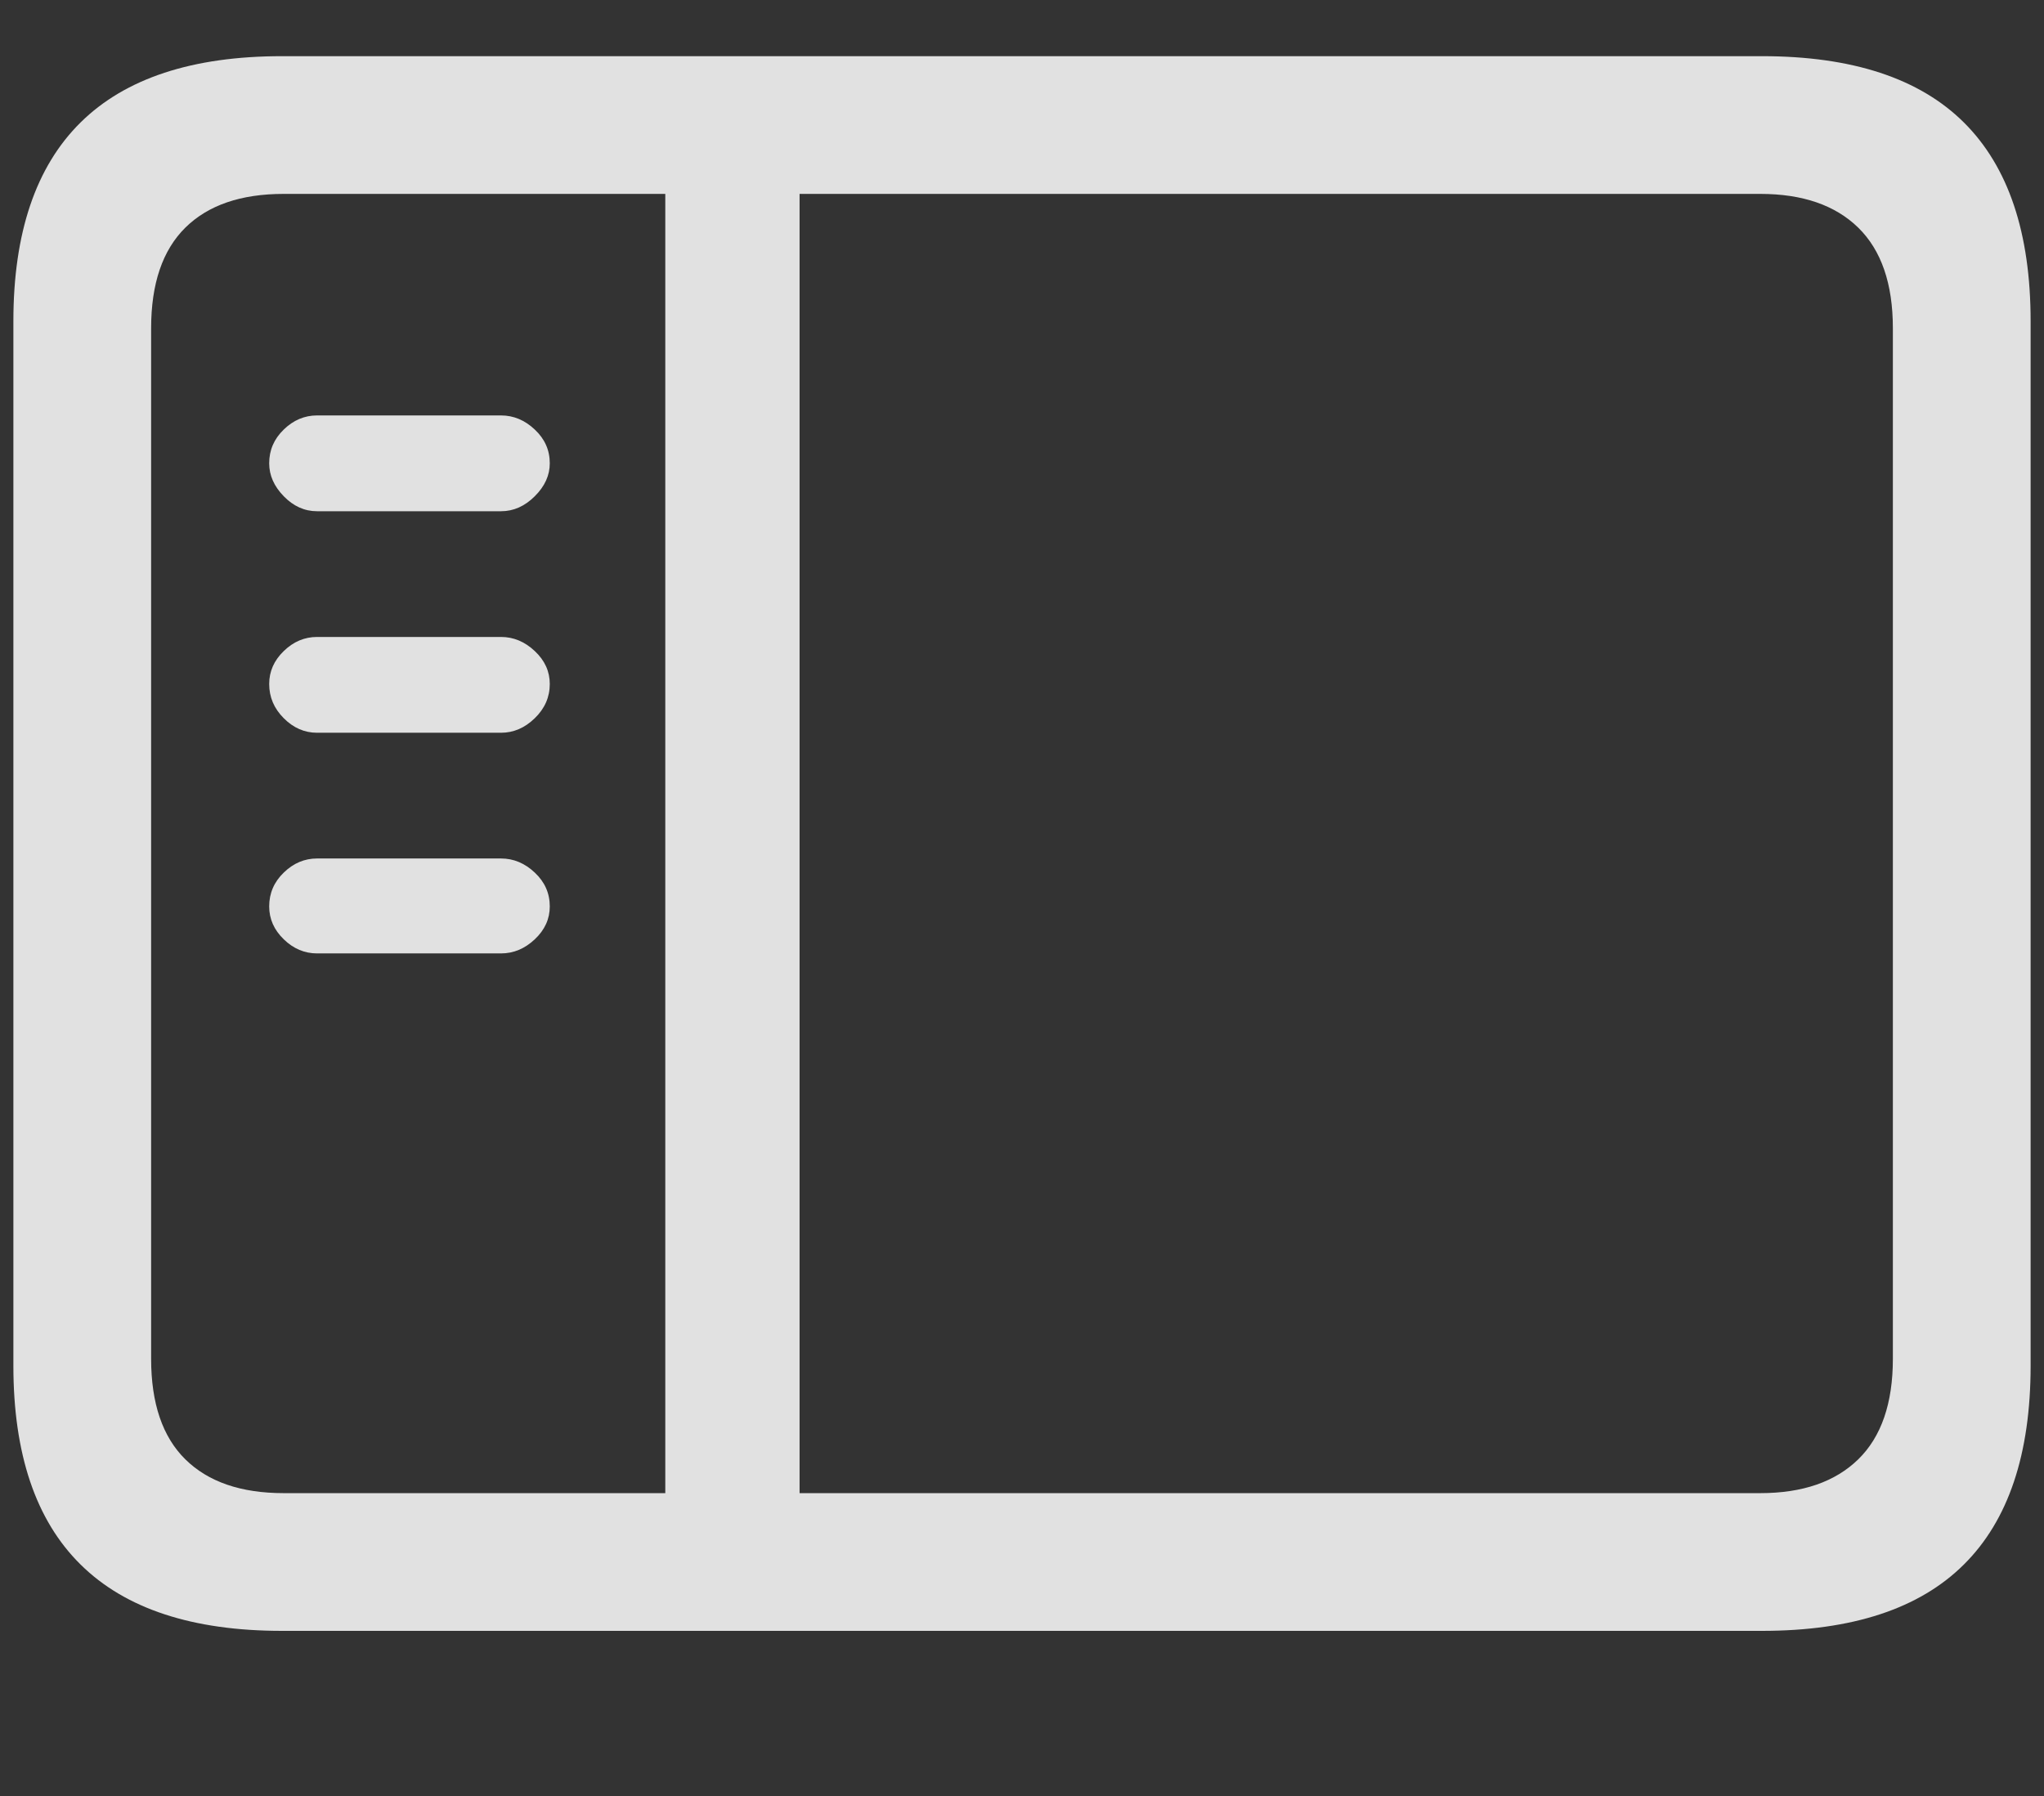 <svg  viewBox="0 0 33 29" fill="white" xmlns="http://www.w3.org/2000/svg">
<rect x="0" y="0" width="33" height="29" fill="#333333" stroke="none"/>
<path d="M4.553 26.334H28.447C29.902 26.334 30.988 25.977 31.706 25.263C32.425 24.55 32.784 23.479 32.784 22.052V5.188C32.784 3.761 32.425 2.691 31.706 1.977C30.988 1.264 29.902 0.907 28.447 0.907H4.553C3.108 0.907 2.023 1.264 1.301 1.977C0.578 2.691 0.216 3.761 0.216 5.188V22.052C0.216 23.479 0.578 24.55 1.301 25.263C2.023 25.977 3.108 26.334 4.553 26.334ZM4.581 24.11C3.89 24.11 3.361 23.928 2.992 23.564C2.624 23.201 2.44 22.66 2.44 21.942V5.299C2.44 4.581 2.624 4.04 2.992 3.676C3.361 3.312 3.89 3.131 4.581 3.131H28.419C29.101 3.131 29.628 3.312 30.001 3.676C30.373 4.04 30.56 4.581 30.56 5.299V21.942C30.56 22.66 30.373 23.201 30.001 23.564C29.628 23.928 29.101 24.11 28.419 24.11H4.581ZM10.741 24.538H12.909V2.716H10.741V24.538ZM8.089 8.255C8.291 8.255 8.473 8.174 8.634 8.013C8.796 7.852 8.876 7.675 8.876 7.481C8.876 7.269 8.796 7.088 8.634 6.936C8.473 6.784 8.291 6.708 8.089 6.708H5.119C4.917 6.708 4.737 6.784 4.581 6.936C4.424 7.088 4.346 7.269 4.346 7.481C4.346 7.675 4.424 7.852 4.581 8.013C4.737 8.174 4.917 8.255 5.119 8.255H8.089ZM8.089 11.832C8.291 11.832 8.473 11.754 8.634 11.597C8.796 11.44 8.876 11.256 8.876 11.044C8.876 10.842 8.796 10.665 8.634 10.513C8.473 10.361 8.291 10.285 8.089 10.285H5.119C4.917 10.285 4.737 10.361 4.581 10.513C4.424 10.665 4.346 10.842 4.346 11.044C4.346 11.256 4.424 11.44 4.581 11.597C4.737 11.754 4.917 11.832 5.119 11.832H8.089ZM8.089 15.395C8.291 15.395 8.473 15.319 8.634 15.167C8.796 15.015 8.876 14.838 8.876 14.636C8.876 14.424 8.796 14.242 8.634 14.09C8.473 13.938 8.291 13.862 8.089 13.862H5.119C4.917 13.862 4.737 13.938 4.581 14.09C4.424 14.242 4.346 14.424 4.346 14.636C4.346 14.838 4.424 15.015 4.581 15.167C4.737 15.319 4.917 15.395 5.119 15.395H8.089Z"  fill-opacity="0.85"/>
</svg>
